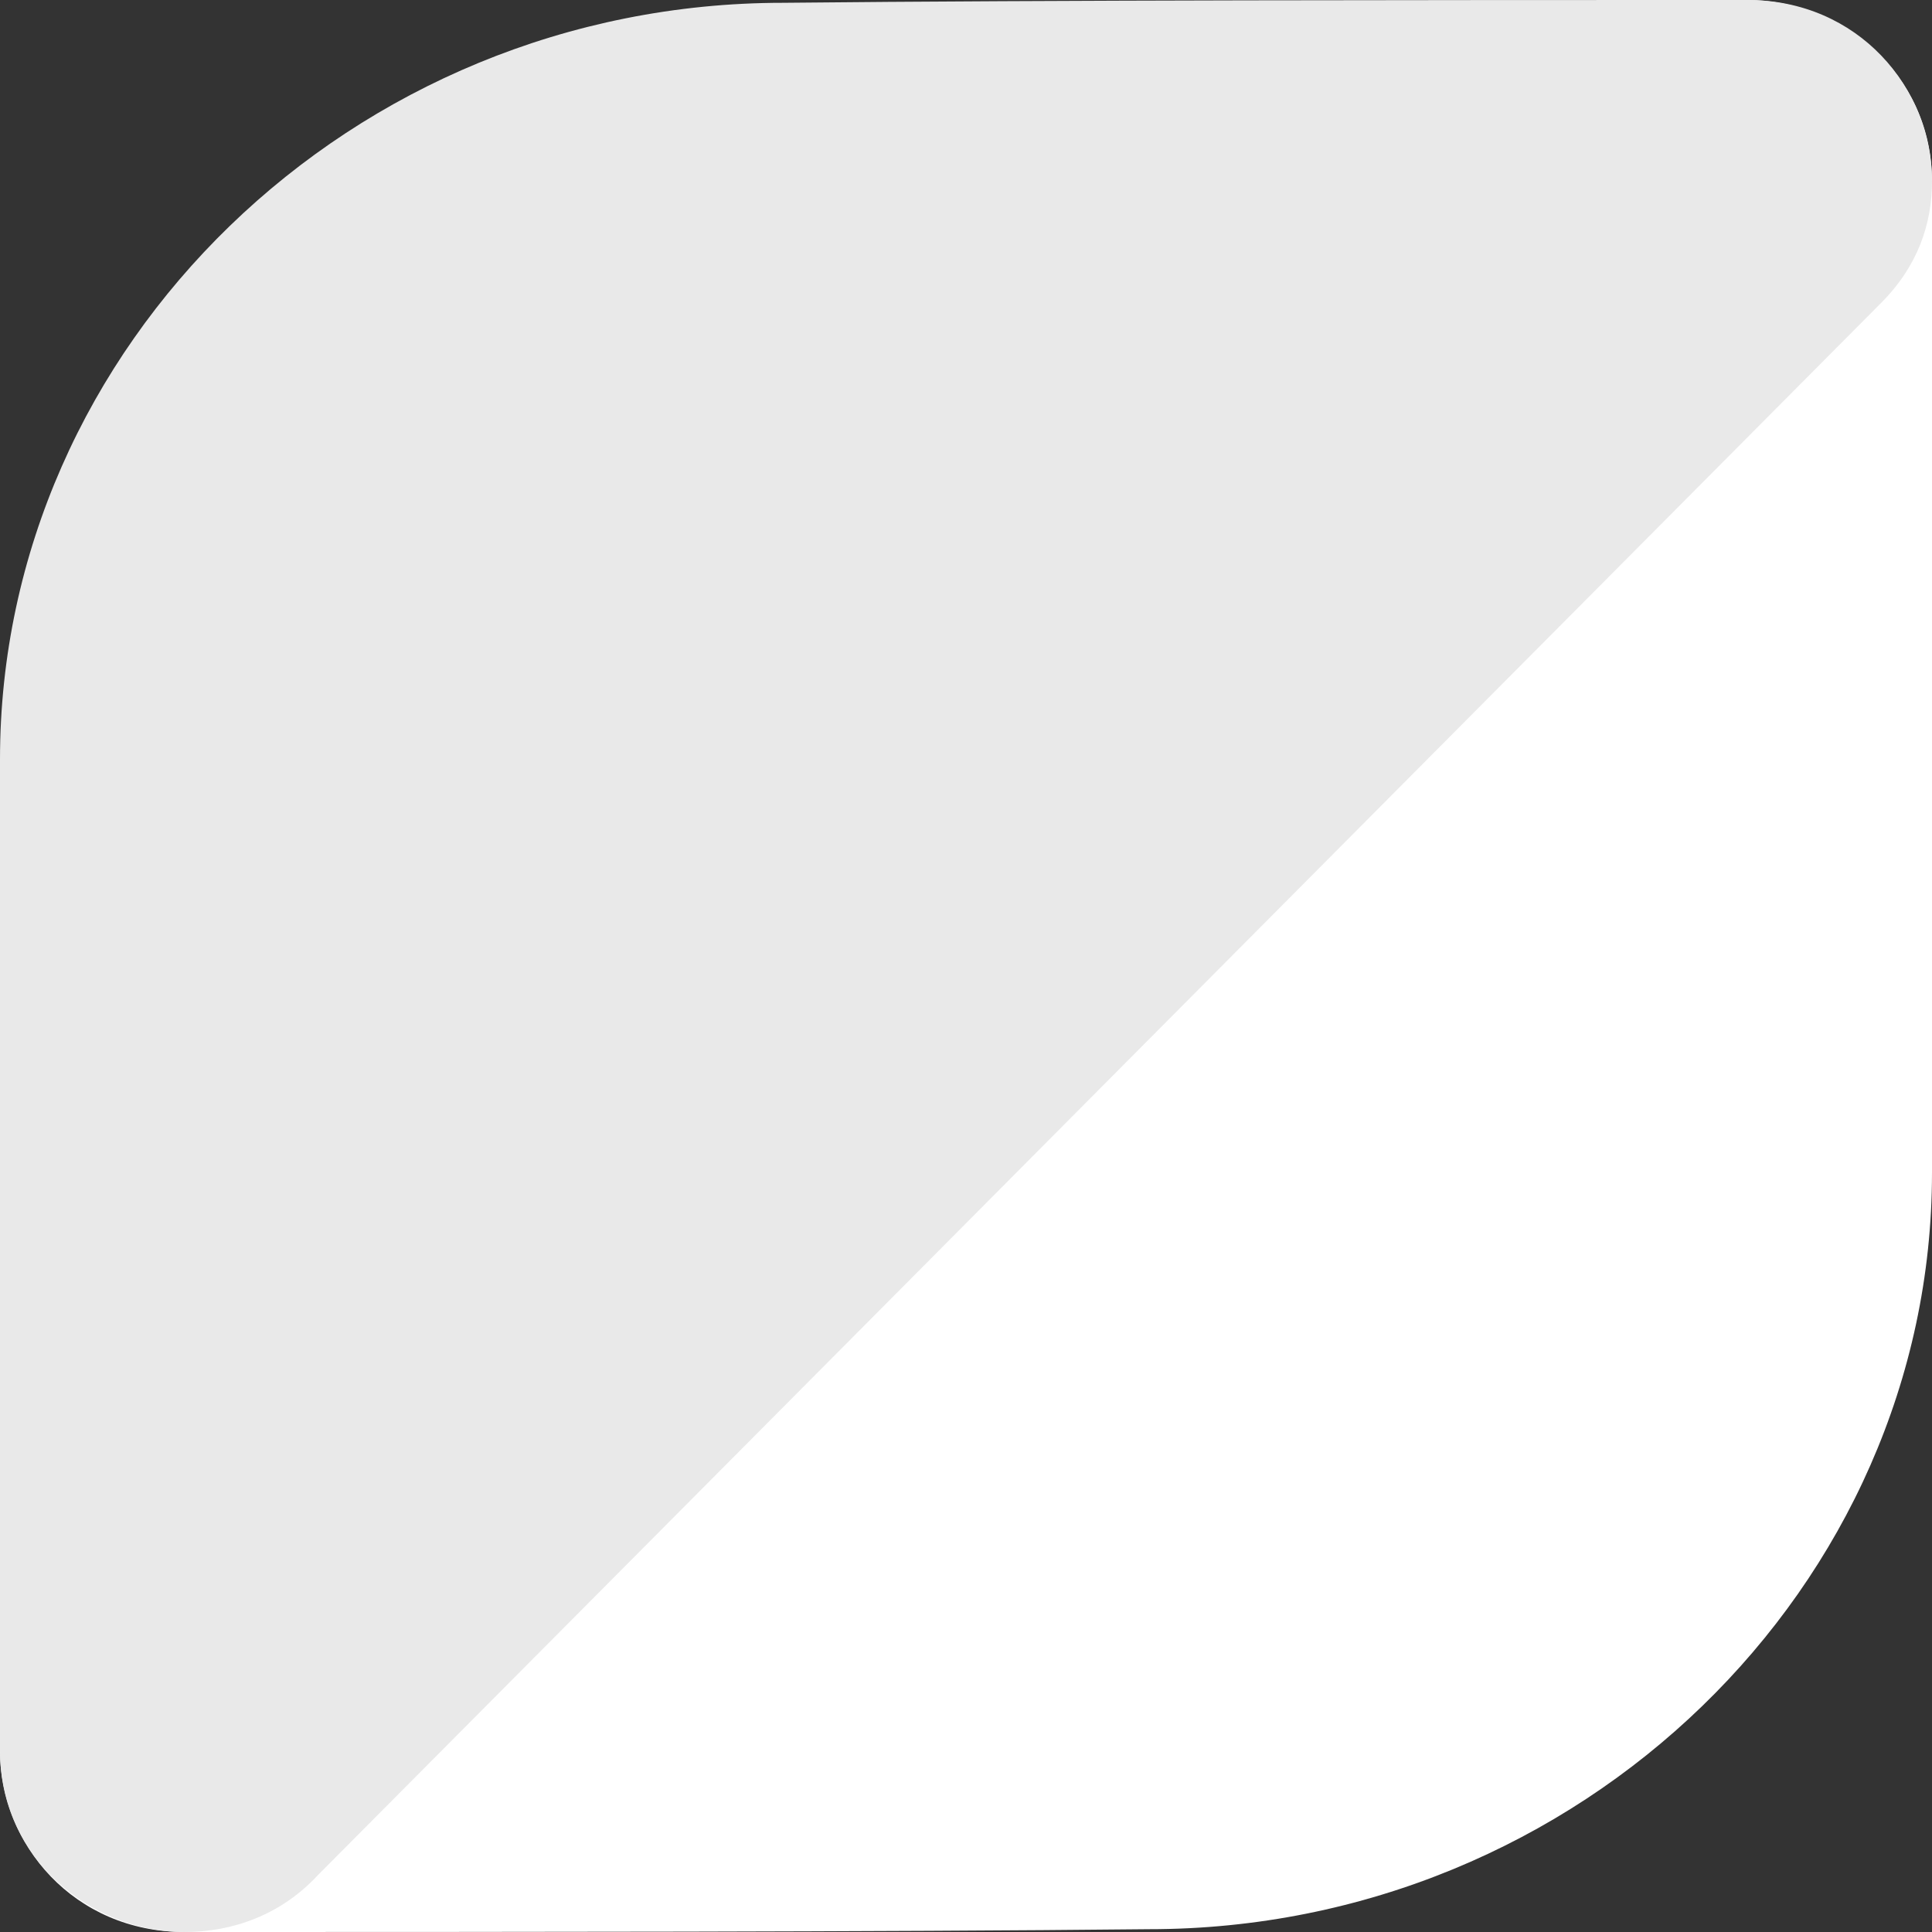 <svg width="20" height="20" viewBox="0 0 20 20" fill="none" xmlns="http://www.w3.org/2000/svg">
<rect x="0" y="0" width="20" height="20" fill="#333333" stroke="none"/>
<path d="M1.64078e-07 18.123C2.02534e-07 17.683 0.147 17.243 0.529 16.862L16.711 0.587C17.093 0.176 17.592 -2.10534e-07 18.091 -1.66887e-07C19.06 -8.21596e-08 20 0.762 20 1.877L20 12.141C20 16.422 16.358 19.971 11.894 19.971C9.104 20 5.228 20 1.909 20C0.764 20 7.94751e-08 19.091 1.64078e-07 18.123Z" fill="white"/>
<path d="M20 1.877C20 2.317 19.853 2.757 19.471 3.138L3.289 19.413C2.907 19.824 2.408 20 1.909 20C0.94 20 0 19.238 0 18.123V7.859C0 3.578 3.642 0.029 8.106 0.029C10.896 -2.1268e-06 14.772 0 18.091 0C19.236 0 20 0.909 20 1.877Z" fill="#E9E9E9"/>
</svg>
